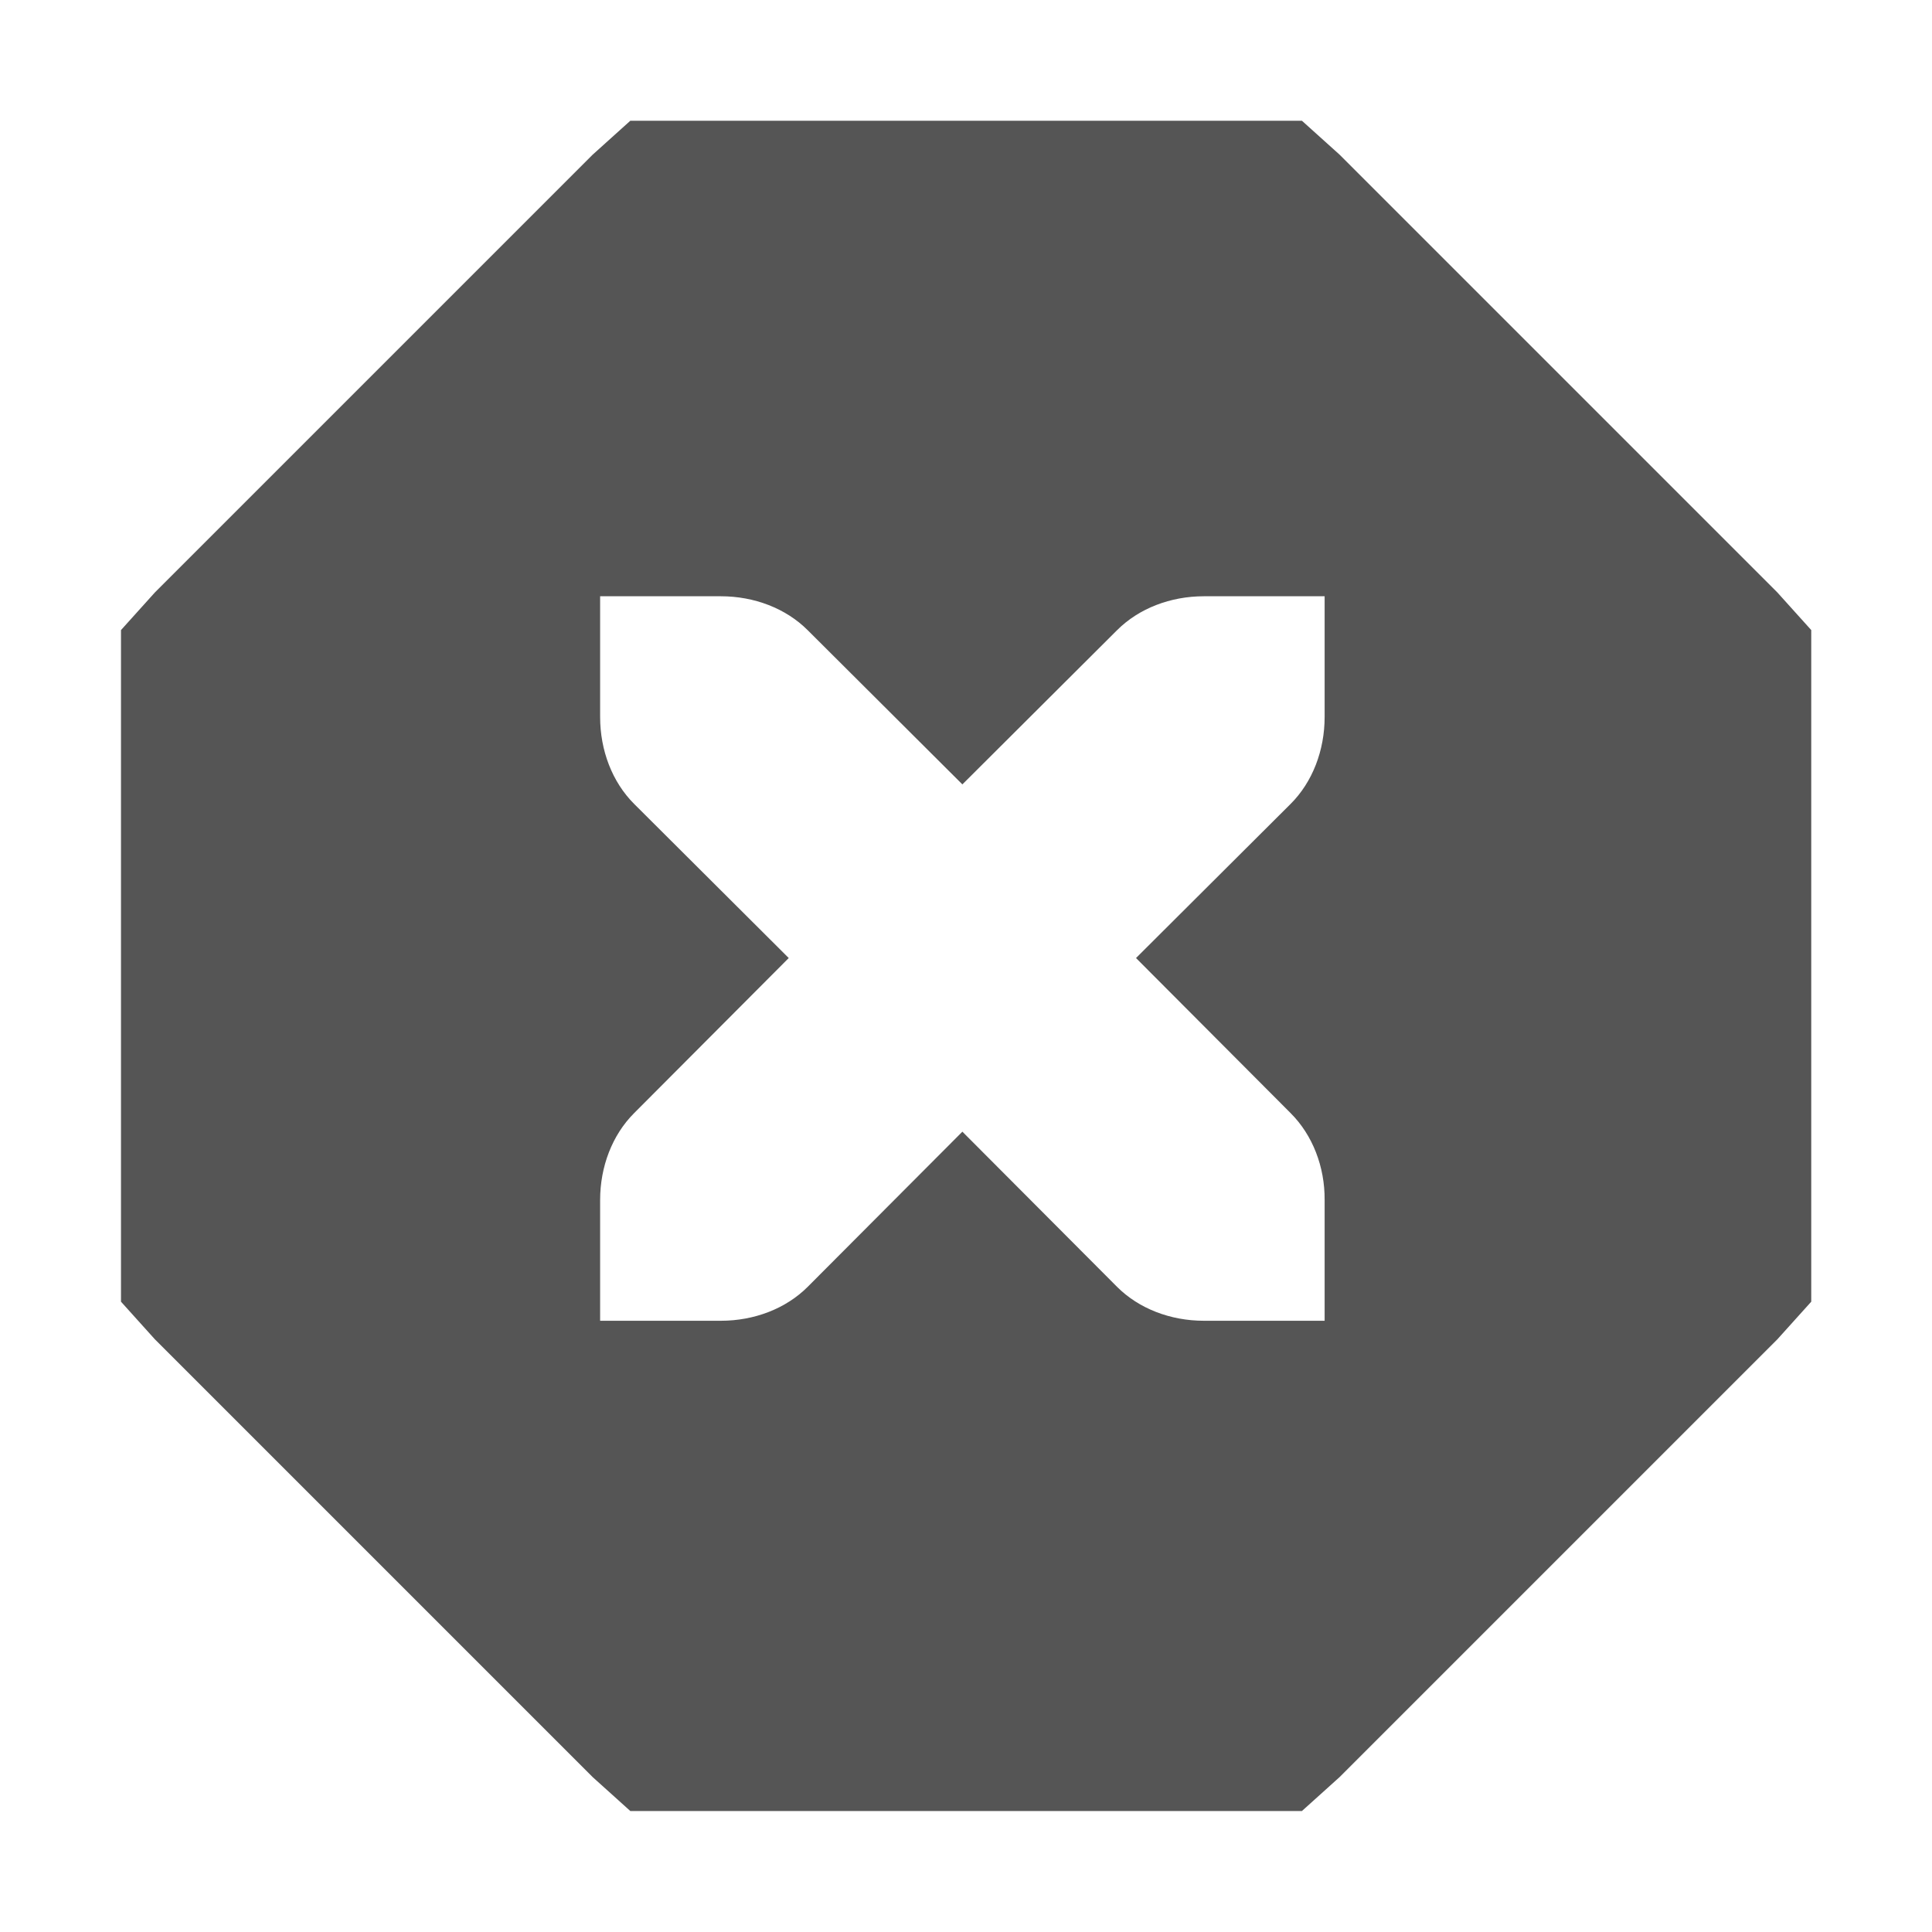 <?xml version="1.0" encoding="UTF-8"?>
<!-- Created with Inkscape (http://www.inkscape.org/) -->
<svg id="svg7384" width="16" height="16" style="enable-background:new" version="1.1" xmlns="http://www.w3.org/2000/svg" xmlns:cc="http://creativecommons.org/ns#" xmlns:dc="http://purl.org/dc/elements/1.1/" xmlns:osb="http://www.openswatchbook.org/uri/2009/osb" xmlns:rdf="http://www.w3.org/1999/02/22-rdf-syntax-ns#">
 <title id="title8473">Paper Symbolic Icon Theme</title>
 <defs id="defs7386">
  <filter id="filter7554" style="color-interpolation-filters:sRGB">
   <feBlend id="feBlend7556" in2="BackgroundImage" mode="darken"/>
  </filter>
 </defs>
 <g id="layer12" transform="translate(-445.03 38.938)">
  <path id="path8974" d="m450.25-37.938-0.312 0.281-3.625 3.625-0.281 0.312v0.406 4.75 0.406l0.281 0.312 3.625 3.625 0.312 0.281h0.406 4.75 0.406l0.312-0.281 3.625-3.625 0.281-0.312v-0.406-4.75-0.406l-0.281-0.312-3.625-3.625-0.312-0.281h-0.406-4.75-0.406zm-0.25 3.938h1c0.276 0 0.538 0.1 0.719 0.281l1.281 1.277 1.281-1.277c0.181-0.181 0.443-0.281 0.719-0.281h1v1c0 0.276-0.1 0.538-0.281 0.719l-1.281 1.277 1.281 1.285c0.181 0.181 0.283 0.443 0.281 0.719v1h-1c-0.276 0-0.538-0.1-0.719-0.281l-1.281-1.285-1.281 1.285c-0.181 0.181-0.443 0.281-0.719 0.281h-1v-1c0-0.276 0.1-0.538 0.281-0.719l1.281-1.285-1.281-1.277c-0.181-0.181-0.281-0.443-0.281-0.719v-1z" style="block-progression:tb;color:#000000;enable-background:accumulate;fill:#555;text-decoration-line:none;text-indent:0;text-transform:none"/>
 </g>
</svg>
